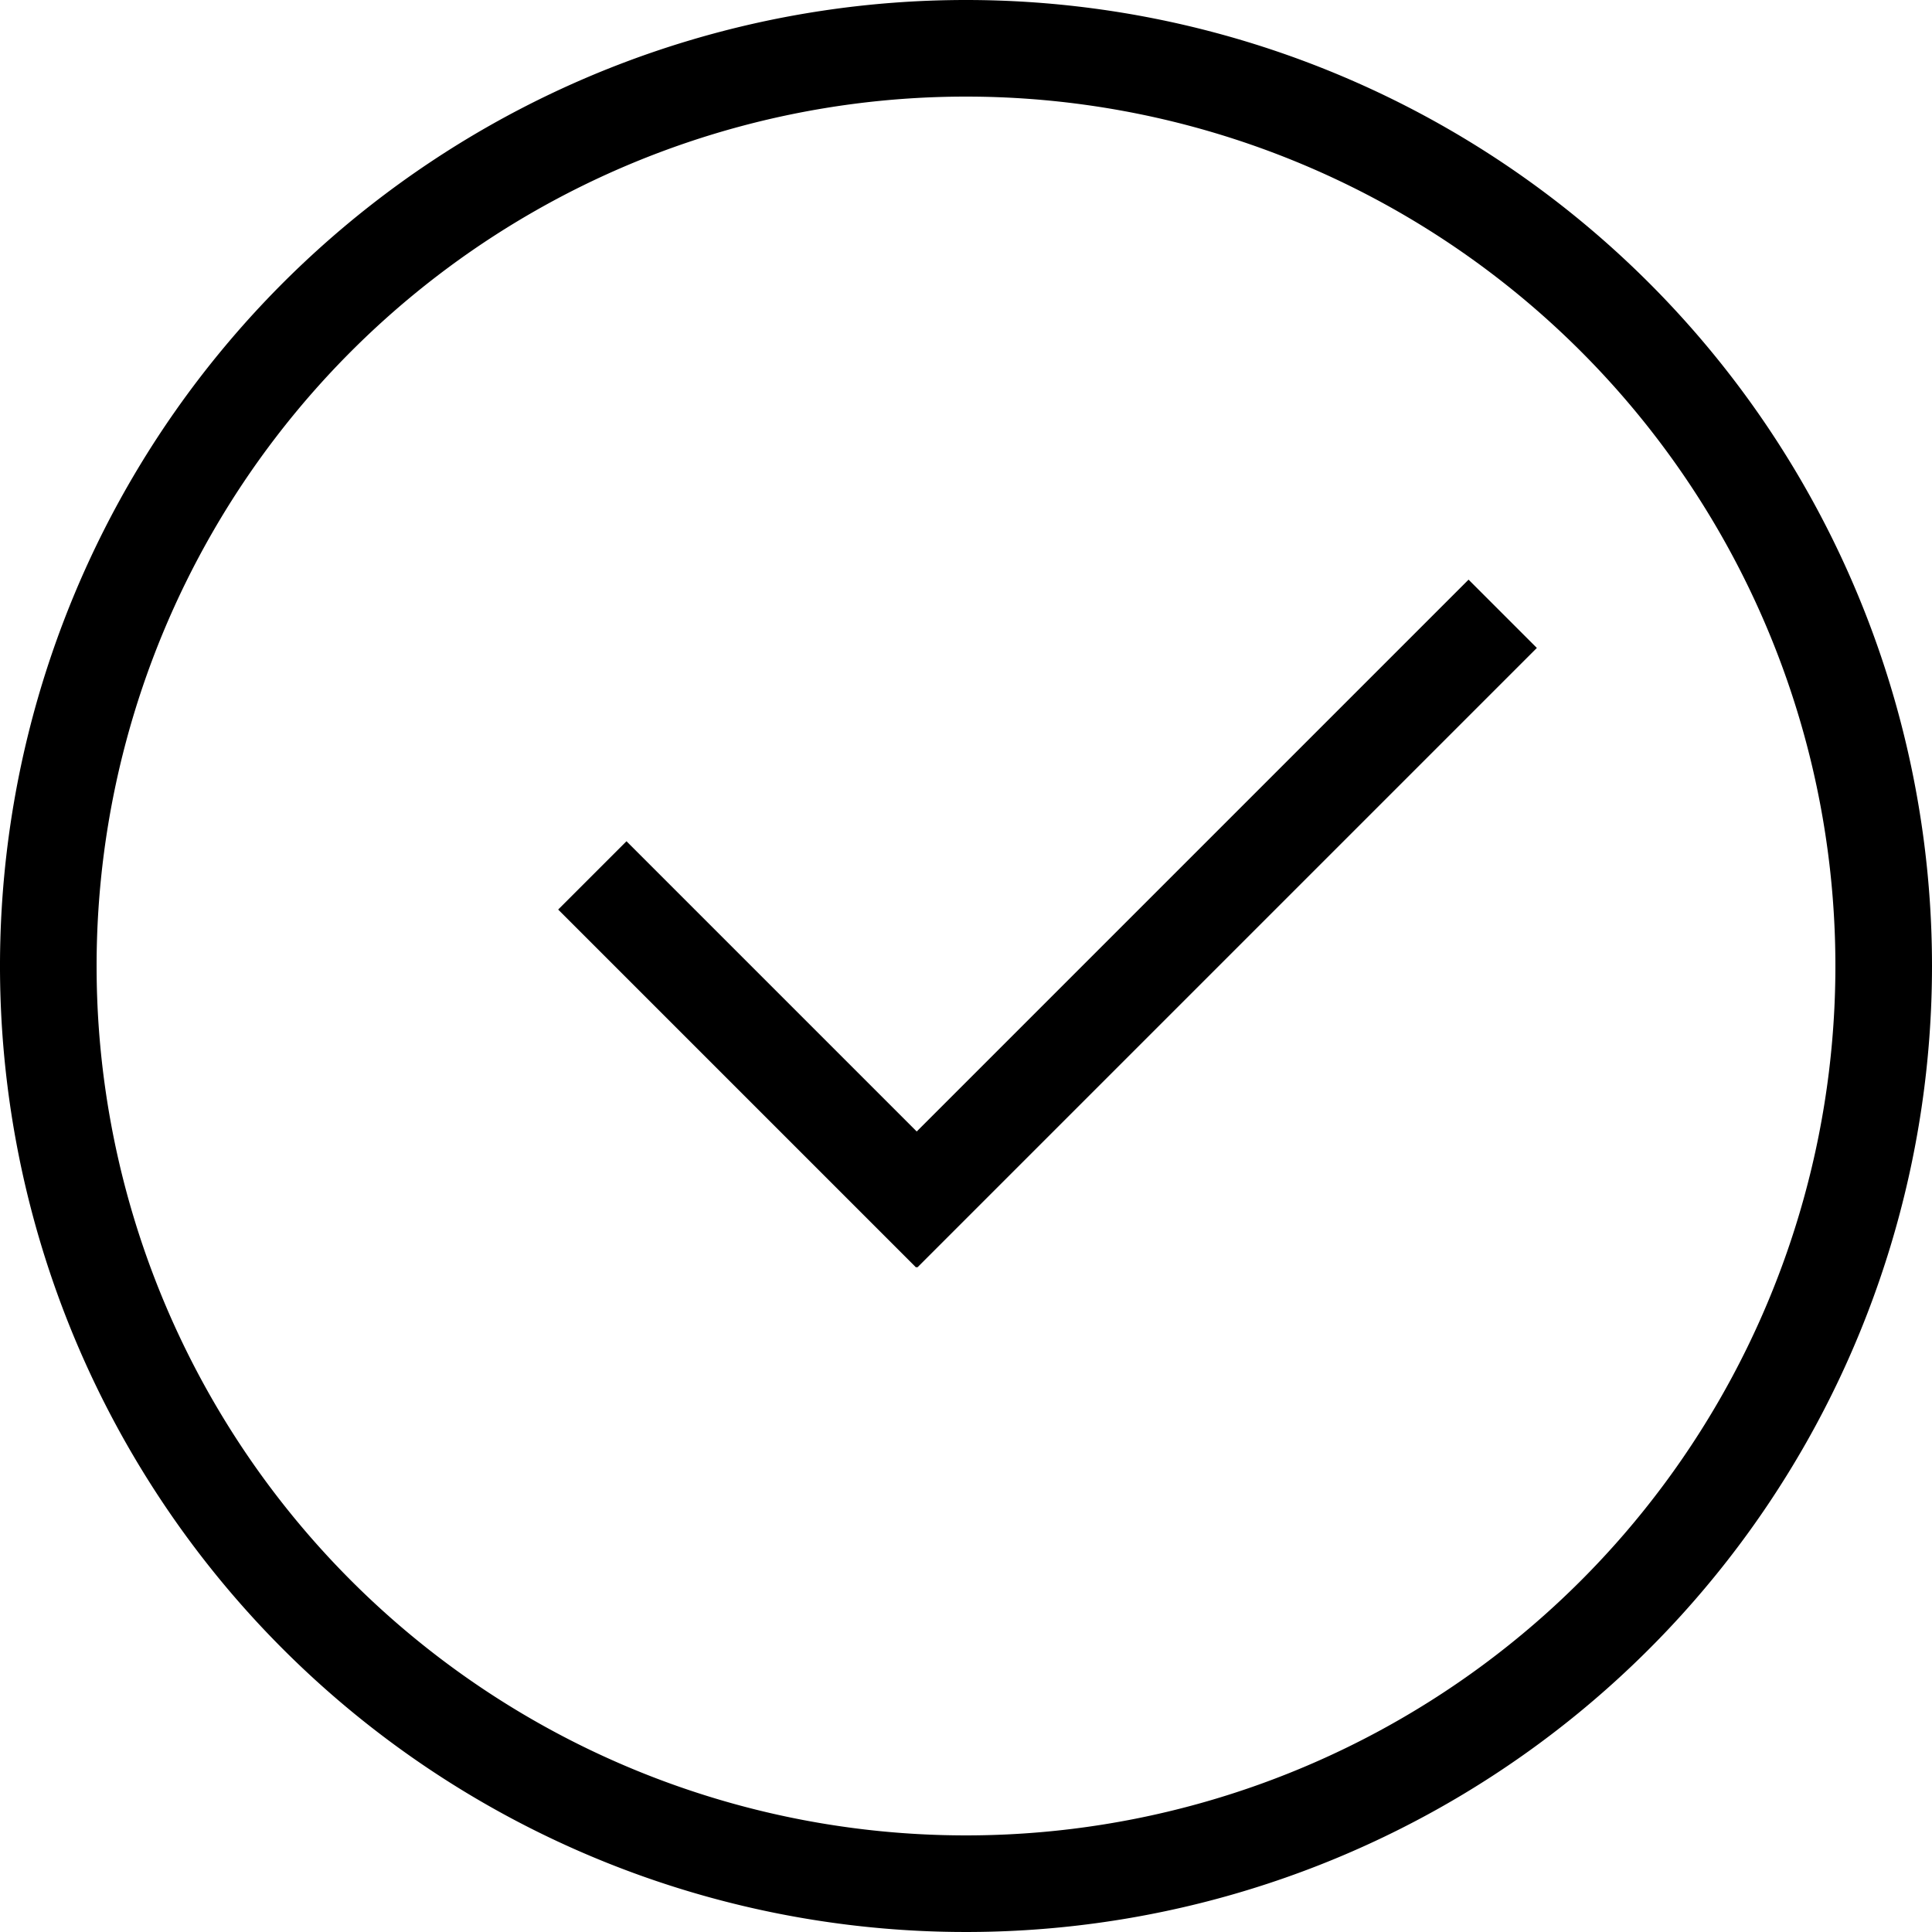<svg xmlns="http://www.w3.org/2000/svg" xmlns:xlink="http://www.w3.org/1999/xlink" viewBox="0 0 20 20"><path d="M10,1a9,9,0,1,1-9,9,9,9,0,0,1,9-9m0-1A10,10,0,1,0,20,10,10,10,0,0,0,10,0" transform="translate(0)" fill="currentColor"/><rect x="7.49" y="8.29" width="1" height="5.24" transform="translate(-5.38 8.85) rotate(-45)" fill="currentColor"/><rect x="7.81" y="9.06" width="9.07" height="1" transform="translate(-3.14 11.53) rotate(-45)" fill="currentColor"/></svg>